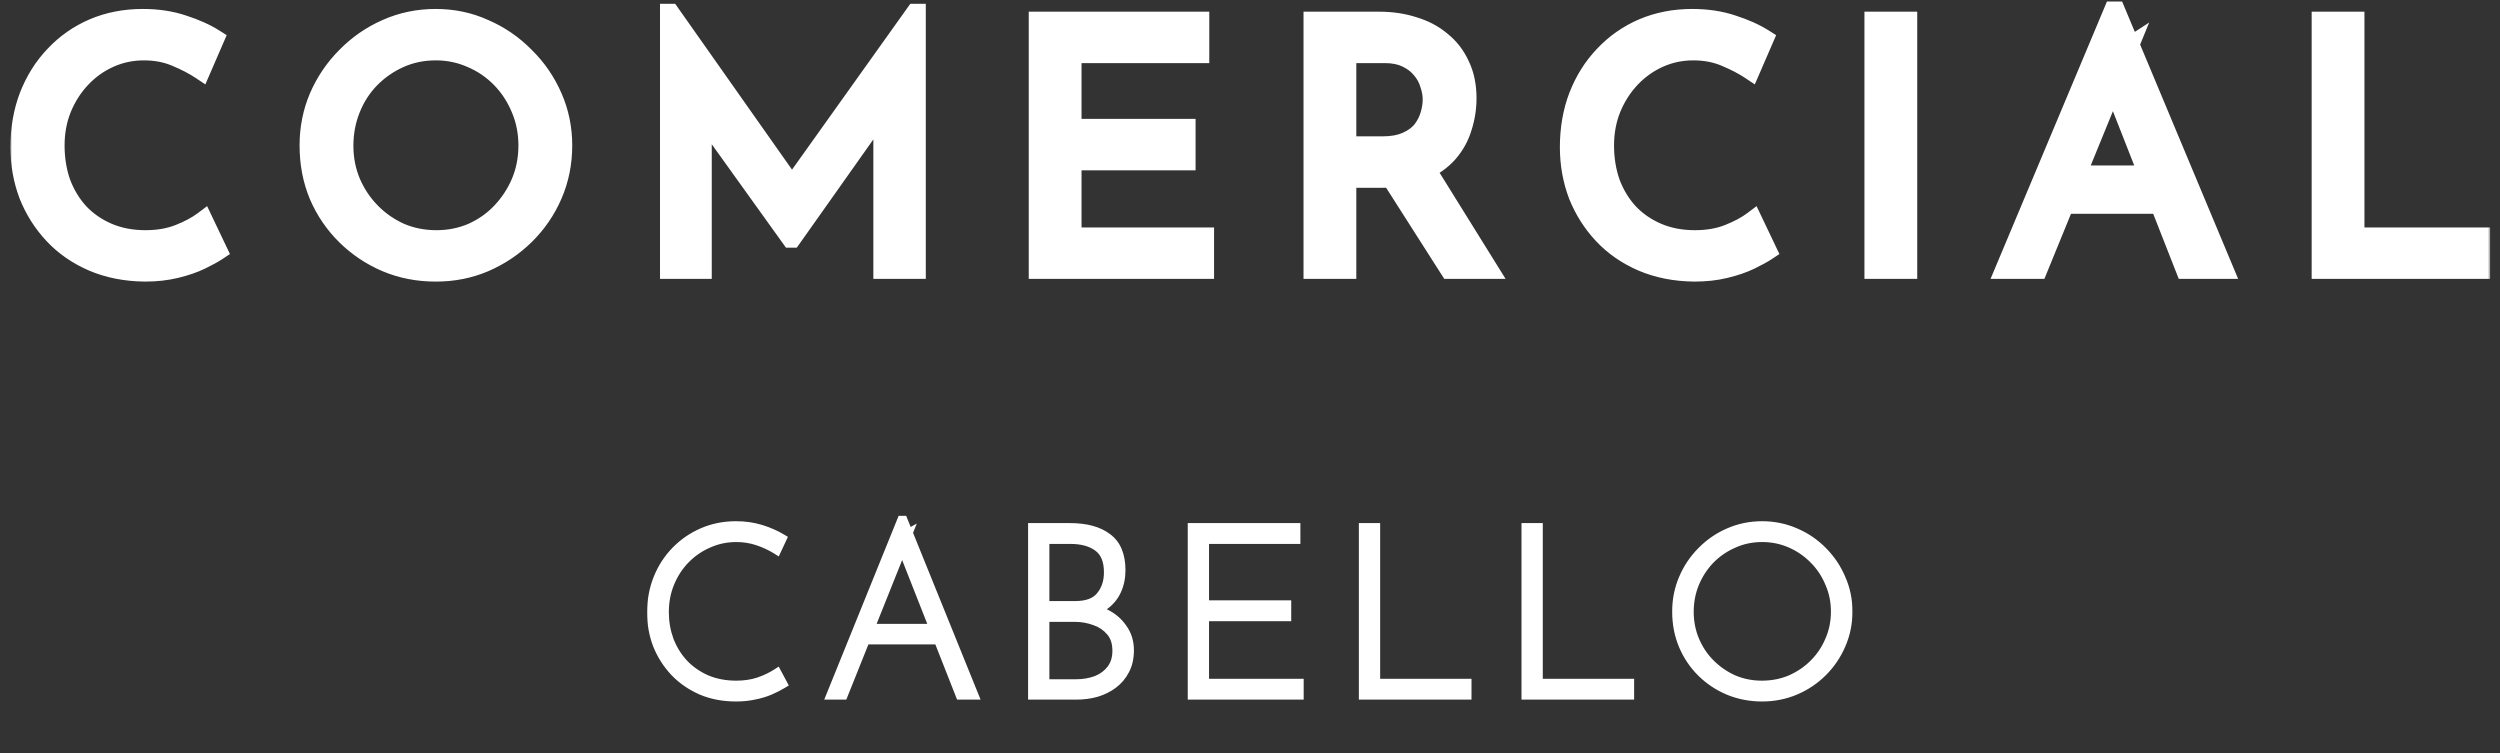 <svg width="511" height="154" viewBox="0 0 511 154" fill="none" xmlns="http://www.w3.org/2000/svg">
<rect x="0" y="0" width="511" height="154" fill="#333333" stroke="none"/>
<mask id="path-1-outside-1_383_235" maskUnits="userSpaceOnUse" x="132" y="105" width="247" height="39" fill="black">
<rect fill="white" x="132" y="105" width="247" height="39"/>
<path d="M159.904 139.744C159.168 140.192 158.32 140.624 157.36 141.04C156.4 141.456 155.344 141.776 154.192 142C153.04 142.256 151.792 142.384 150.448 142.384C147.856 142.384 145.504 141.936 143.392 141.04C141.28 140.112 139.472 138.864 137.968 137.296C136.464 135.696 135.296 133.872 134.464 131.824C133.664 129.744 133.264 127.536 133.264 125.2C133.264 122.704 133.696 120.384 134.56 118.24C135.424 116.096 136.64 114.224 138.208 112.624C139.776 111.024 141.6 109.776 143.68 108.88C145.76 107.984 148.016 107.536 150.448 107.536C152.24 107.536 153.92 107.776 155.488 108.256C157.056 108.736 158.48 109.36 159.76 110.128L158.752 112.288C157.632 111.584 156.368 110.992 154.96 110.512C153.552 110.032 152.064 109.792 150.496 109.792C148.48 109.792 146.576 110.192 144.784 110.992C142.992 111.76 141.408 112.848 140.032 114.256C138.688 115.632 137.632 117.248 136.864 119.104C136.096 120.96 135.712 122.96 135.712 125.104C135.712 127.152 136.048 129.088 136.72 130.912C137.424 132.736 138.416 134.336 139.696 135.712C141.008 137.088 142.576 138.176 144.4 138.976C146.224 139.744 148.256 140.128 150.496 140.128C152.16 140.128 153.68 139.904 155.056 139.456C156.464 138.976 157.712 138.384 158.8 137.68L159.904 139.744ZM169.955 142L184.356 106.432H184.548L198.948 142H196.308L183.78 110.176L185.412 109.264L172.307 142H169.955ZM176.916 128.512H192.036L192.708 130.72H176.34L176.916 128.512ZM218.678 107.92C221.974 107.92 224.518 108.608 226.31 109.984C228.134 111.328 229.046 113.52 229.046 116.56C229.046 118.064 228.758 119.44 228.182 120.688C227.606 121.936 226.742 122.96 225.59 123.76C224.47 124.56 223.062 125.072 221.366 125.296L221.126 124.144C222.886 124.272 224.486 124.72 225.926 125.488C227.398 126.224 228.566 127.232 229.43 128.512C230.326 129.76 230.774 131.232 230.774 132.928C230.774 134.464 230.47 135.808 229.862 136.96C229.286 138.08 228.486 139.024 227.462 139.792C226.47 140.528 225.334 141.088 224.054 141.472C222.774 141.824 221.43 142 220.022 142H211.142V107.92H218.678ZM219.782 123.856C222.214 123.856 223.958 123.2 225.014 121.888C226.102 120.576 226.646 118.944 226.646 116.992C226.646 114.56 225.926 112.816 224.486 111.76C223.078 110.704 221.174 110.176 218.774 110.176H213.494V123.856H219.782ZM219.926 139.84C221.462 139.84 222.87 139.6 224.15 139.12C225.43 138.608 226.454 137.84 227.222 136.816C227.99 135.792 228.374 134.528 228.374 133.024C228.374 131.36 227.942 130.032 227.078 129.04C226.214 128.016 225.126 127.28 223.814 126.832C222.502 126.352 221.158 126.112 219.782 126.112H213.494V139.84H219.926ZM243.775 107.92H264.799V110.176H246.127V123.712H262.927V125.968H246.127V139.744H265.471V142H243.775V107.92ZM278.751 107.92H281.103V139.744H299.775V142H278.751V107.92ZM311.993 107.92H314.345V139.744H333.017V142H311.993V107.92ZM342.793 125.008C342.793 122.608 343.241 120.368 344.137 118.288C345.033 116.176 346.281 114.32 347.881 112.72C349.481 111.088 351.321 109.824 353.401 108.928C355.513 108 357.769 107.536 360.169 107.536C362.569 107.536 364.825 108 366.937 108.928C369.049 109.824 370.905 111.088 372.505 112.72C374.105 114.32 375.353 116.176 376.249 118.288C377.177 120.368 377.641 122.608 377.641 125.008C377.641 127.408 377.177 129.664 376.249 131.776C375.353 133.856 374.105 135.696 372.505 137.296C370.905 138.896 369.049 140.144 366.937 141.04C364.825 141.936 362.569 142.384 360.169 142.384C357.769 142.384 355.513 141.952 353.401 141.088C351.321 140.224 349.481 139.008 347.881 137.44C346.281 135.872 345.033 134.032 344.137 131.92C343.241 129.808 342.793 127.504 342.793 125.008ZM345.193 125.056C345.193 127.136 345.577 129.088 346.345 130.912C347.113 132.736 348.185 134.336 349.561 135.712C350.937 137.088 352.521 138.176 354.313 138.976C356.137 139.744 358.073 140.128 360.121 140.128C362.233 140.128 364.201 139.744 366.025 138.976C367.849 138.176 369.449 137.088 370.825 135.712C372.201 134.336 373.273 132.736 374.041 130.912C374.841 129.088 375.241 127.12 375.241 125.008C375.241 122.928 374.841 120.976 374.041 119.152C373.273 117.296 372.201 115.68 370.825 114.304C369.449 112.896 367.849 111.792 366.025 110.992C364.201 110.192 362.249 109.792 360.169 109.792C358.057 109.792 356.089 110.208 354.265 111.04C352.441 111.84 350.841 112.944 349.465 114.352C348.121 115.76 347.065 117.392 346.297 119.248C345.561 121.072 345.193 123.008 345.193 125.056Z"/>
</mask>
<path d="M159.904 139.744C159.168 140.192 158.32 140.624 157.36 141.04C156.4 141.456 155.344 141.776 154.192 142C153.04 142.256 151.792 142.384 150.448 142.384C147.856 142.384 145.504 141.936 143.392 141.04C141.28 140.112 139.472 138.864 137.968 137.296C136.464 135.696 135.296 133.872 134.464 131.824C133.664 129.744 133.264 127.536 133.264 125.2C133.264 122.704 133.696 120.384 134.56 118.24C135.424 116.096 136.64 114.224 138.208 112.624C139.776 111.024 141.6 109.776 143.68 108.88C145.76 107.984 148.016 107.536 150.448 107.536C152.24 107.536 153.92 107.776 155.488 108.256C157.056 108.736 158.48 109.36 159.76 110.128L158.752 112.288C157.632 111.584 156.368 110.992 154.96 110.512C153.552 110.032 152.064 109.792 150.496 109.792C148.48 109.792 146.576 110.192 144.784 110.992C142.992 111.76 141.408 112.848 140.032 114.256C138.688 115.632 137.632 117.248 136.864 119.104C136.096 120.96 135.712 122.96 135.712 125.104C135.712 127.152 136.048 129.088 136.72 130.912C137.424 132.736 138.416 134.336 139.696 135.712C141.008 137.088 142.576 138.176 144.4 138.976C146.224 139.744 148.256 140.128 150.496 140.128C152.16 140.128 153.68 139.904 155.056 139.456C156.464 138.976 157.712 138.384 158.8 137.68L159.904 139.744ZM169.955 142L184.356 106.432H184.548L198.948 142H196.308L183.78 110.176L185.412 109.264L172.307 142H169.955ZM176.916 128.512H192.036L192.708 130.72H176.34L176.916 128.512ZM218.678 107.92C221.974 107.92 224.518 108.608 226.31 109.984C228.134 111.328 229.046 113.52 229.046 116.56C229.046 118.064 228.758 119.44 228.182 120.688C227.606 121.936 226.742 122.96 225.59 123.76C224.47 124.56 223.062 125.072 221.366 125.296L221.126 124.144C222.886 124.272 224.486 124.72 225.926 125.488C227.398 126.224 228.566 127.232 229.43 128.512C230.326 129.76 230.774 131.232 230.774 132.928C230.774 134.464 230.47 135.808 229.862 136.96C229.286 138.08 228.486 139.024 227.462 139.792C226.47 140.528 225.334 141.088 224.054 141.472C222.774 141.824 221.43 142 220.022 142H211.142V107.92H218.678ZM219.782 123.856C222.214 123.856 223.958 123.2 225.014 121.888C226.102 120.576 226.646 118.944 226.646 116.992C226.646 114.56 225.926 112.816 224.486 111.76C223.078 110.704 221.174 110.176 218.774 110.176H213.494V123.856H219.782ZM219.926 139.84C221.462 139.84 222.87 139.6 224.15 139.12C225.43 138.608 226.454 137.84 227.222 136.816C227.99 135.792 228.374 134.528 228.374 133.024C228.374 131.36 227.942 130.032 227.078 129.04C226.214 128.016 225.126 127.28 223.814 126.832C222.502 126.352 221.158 126.112 219.782 126.112H213.494V139.84H219.926ZM243.775 107.92H264.799V110.176H246.127V123.712H262.927V125.968H246.127V139.744H265.471V142H243.775V107.92ZM278.751 107.92H281.103V139.744H299.775V142H278.751V107.92ZM311.993 107.92H314.345V139.744H333.017V142H311.993V107.92ZM342.793 125.008C342.793 122.608 343.241 120.368 344.137 118.288C345.033 116.176 346.281 114.32 347.881 112.72C349.481 111.088 351.321 109.824 353.401 108.928C355.513 108 357.769 107.536 360.169 107.536C362.569 107.536 364.825 108 366.937 108.928C369.049 109.824 370.905 111.088 372.505 112.72C374.105 114.32 375.353 116.176 376.249 118.288C377.177 120.368 377.641 122.608 377.641 125.008C377.641 127.408 377.177 129.664 376.249 131.776C375.353 133.856 374.105 135.696 372.505 137.296C370.905 138.896 369.049 140.144 366.937 141.04C364.825 141.936 362.569 142.384 360.169 142.384C357.769 142.384 355.513 141.952 353.401 141.088C351.321 140.224 349.481 139.008 347.881 137.44C346.281 135.872 345.033 134.032 344.137 131.92C343.241 129.808 342.793 127.504 342.793 125.008ZM345.193 125.056C345.193 127.136 345.577 129.088 346.345 130.912C347.113 132.736 348.185 134.336 349.561 135.712C350.937 137.088 352.521 138.176 354.313 138.976C356.137 139.744 358.073 140.128 360.121 140.128C362.233 140.128 364.201 139.744 366.025 138.976C367.849 138.176 369.449 137.088 370.825 135.712C372.201 134.336 373.273 132.736 374.041 130.912C374.841 129.088 375.241 127.12 375.241 125.008C375.241 122.928 374.841 120.976 374.041 119.152C373.273 117.296 372.201 115.68 370.825 114.304C369.449 112.896 367.849 111.792 366.025 110.992C364.201 110.192 362.249 109.792 360.169 109.792C358.057 109.792 356.089 110.208 354.265 111.04C352.441 111.84 350.841 112.944 349.465 114.352C348.121 115.76 347.065 117.392 346.297 119.248C345.561 121.072 345.193 123.008 345.193 125.056Z" fill="white"/>
<path d="M159.904 139.744L160.424 140.598L161.232 140.106L160.786 139.272L159.904 139.744ZM157.36 141.04L157.758 141.958L157.36 141.04ZM154.192 142L154.001 141.018L153.988 141.021L153.975 141.024L154.192 142ZM143.392 141.04L142.99 141.956L143.001 141.961L143.392 141.04ZM137.968 137.296L137.239 137.981L137.246 137.988L137.968 137.296ZM134.464 131.824L133.531 132.183L133.534 132.192L133.538 132.2L134.464 131.824ZM138.208 112.624L137.494 111.924V111.924L138.208 112.624ZM143.68 108.88L144.076 109.798L143.68 108.88ZM155.488 108.256L155.195 109.212L155.195 109.212L155.488 108.256ZM159.76 110.128L160.666 110.551L161.047 109.734L160.274 109.271L159.76 110.128ZM158.752 112.288L158.22 113.135L159.179 113.738L159.658 112.711L158.752 112.288ZM154.96 110.512L155.283 109.565H155.283L154.96 110.512ZM144.784 110.992L145.178 111.911L145.185 111.908L145.192 111.905L144.784 110.992ZM140.032 114.256L139.317 113.557L139.317 113.557L140.032 114.256ZM136.72 130.912L135.782 131.258L135.784 131.265L135.787 131.272L136.72 130.912ZM139.696 135.712L138.964 136.393L138.972 136.402L139.696 135.712ZM144.4 138.976L143.998 139.892L144.005 139.895L144.012 139.898L144.4 138.976ZM155.056 139.456L155.366 140.407L155.379 140.403L155.056 139.456ZM158.8 137.68L159.682 137.208L159.169 136.25L158.257 136.84L158.8 137.68ZM159.384 138.89C158.695 139.309 157.889 139.721 156.962 140.122L157.758 141.958C158.751 141.527 159.641 141.075 160.424 140.598L159.384 138.89ZM156.962 140.122C156.076 140.506 155.091 140.807 154.001 141.018L154.383 142.982C155.597 142.745 156.724 142.406 157.758 141.958L156.962 140.122ZM153.975 141.024C152.903 141.262 151.729 141.384 150.448 141.384V143.384C151.855 143.384 153.177 143.25 154.409 142.976L153.975 141.024ZM150.448 141.384C147.973 141.384 145.756 140.957 143.783 140.119L143.001 141.961C145.252 142.915 147.739 143.384 150.448 143.384V141.384ZM143.794 140.124C141.795 139.246 140.097 138.071 138.69 136.604L137.246 137.988C138.847 139.657 140.765 140.978 142.99 141.956L143.794 140.124ZM138.697 136.611C137.278 135.101 136.176 133.382 135.39 131.448L133.538 132.2C134.416 134.362 135.65 136.291 137.239 137.981L138.697 136.611ZM135.397 131.465C134.644 129.505 134.264 127.419 134.264 125.2H132.264C132.264 127.653 132.684 129.983 133.531 132.183L135.397 131.465ZM134.264 125.2C134.264 122.822 134.675 120.63 135.488 118.614L133.632 117.866C132.717 120.138 132.264 122.586 132.264 125.2H134.264ZM135.488 118.614C136.304 116.587 137.449 114.827 138.922 113.324L137.494 111.924C135.831 113.621 134.544 115.605 133.632 117.866L135.488 118.614ZM138.922 113.324C140.398 111.818 142.114 110.644 144.076 109.798L143.284 107.962C141.086 108.908 139.154 110.23 137.494 111.924L138.922 113.324ZM144.076 109.798C146.022 108.96 148.142 108.536 150.448 108.536V106.536C147.89 106.536 145.498 107.008 143.284 107.962L144.076 109.798ZM150.448 108.536C152.15 108.536 153.731 108.764 155.195 109.212L155.781 107.3C154.109 106.788 152.33 106.536 150.448 106.536V108.536ZM155.195 109.212C156.693 109.671 158.042 110.263 159.246 110.985L160.274 109.271C158.918 108.457 157.419 107.801 155.781 107.3L155.195 109.212ZM158.854 109.705L157.846 111.865L159.658 112.711L160.666 110.551L158.854 109.705ZM159.284 111.441C158.091 110.691 156.755 110.067 155.283 109.565L154.637 111.459C155.981 111.917 157.173 112.477 158.22 113.135L159.284 111.441ZM155.283 109.565C153.765 109.048 152.168 108.792 150.496 108.792V110.792C151.96 110.792 153.339 111.016 154.637 111.459L155.283 109.565ZM150.496 108.792C148.343 108.792 146.3 109.22 144.376 110.079L145.192 111.905C146.852 111.164 148.617 110.792 150.496 110.792V108.792ZM144.39 110.073C142.476 110.893 140.784 112.056 139.317 113.557L140.747 114.955C142.032 113.64 143.508 112.627 145.178 111.911L144.39 110.073ZM139.317 113.557C137.88 115.028 136.755 116.753 135.94 118.722L137.788 119.486C138.509 117.743 139.496 116.236 140.747 114.955L139.317 113.557ZM135.94 118.722C135.119 120.707 134.712 122.838 134.712 125.104H136.712C136.712 123.082 137.073 121.213 137.788 119.486L135.94 118.722ZM134.712 125.104C134.712 127.264 135.067 129.317 135.782 131.258L137.658 130.566C137.029 128.859 136.712 127.04 136.712 125.104H134.712ZM135.787 131.272C136.535 133.21 137.594 134.92 138.964 136.393L140.428 135.031C139.238 133.752 138.313 132.262 137.653 130.552L135.787 131.272ZM138.972 136.402C140.38 137.878 142.059 139.041 143.998 139.892L144.802 138.06C143.093 137.311 141.636 136.298 140.42 135.022L138.972 136.402ZM144.012 139.898C145.974 140.724 148.14 141.128 150.496 141.128V139.128C148.372 139.128 146.474 138.764 144.788 138.054L144.012 139.898ZM150.496 141.128C152.25 141.128 153.876 140.892 155.366 140.407L154.746 138.505C153.484 138.916 152.07 139.128 150.496 139.128V141.128ZM155.379 140.403C156.853 139.9 158.177 139.274 159.343 138.52L158.257 136.84C157.247 137.494 156.075 138.052 154.733 138.509L155.379 140.403ZM157.918 138.152L159.022 140.216L160.786 139.272L159.682 137.208L157.918 138.152ZM169.956 142L169.029 141.625L168.472 143H169.956V142ZM184.355 106.432V105.432H183.682L183.429 106.057L184.355 106.432ZM184.548 106.432L185.474 106.057L185.221 105.432H184.548V106.432ZM198.948 142V143H200.431L199.874 141.625L198.948 142ZM196.308 142L195.377 142.366L195.626 143H196.308V142ZM183.779 110.176L183.292 109.303L182.529 109.729L182.849 110.542L183.779 110.176ZM185.411 109.264L186.34 109.636L187.39 107.013L184.924 108.391L185.411 109.264ZM172.307 142V143H172.984L173.236 142.372L172.307 142ZM176.916 128.512V127.512H176.143L175.948 128.26L176.916 128.512ZM192.035 128.512L192.992 128.221L192.776 127.512H192.035V128.512ZM192.708 130.72V131.72H194.057L193.664 130.429L192.708 130.72ZM176.34 130.72L175.372 130.468L175.045 131.72H176.34V130.72ZM170.882 142.375L185.282 106.807L183.429 106.057L169.029 141.625L170.882 142.375ZM184.355 107.432H184.548V105.432H184.355V107.432ZM183.621 106.807L198.021 142.375L199.874 141.625L185.474 106.057L183.621 106.807ZM198.948 141H196.308V143H198.948V141ZM197.238 141.634L184.71 109.81L182.849 110.542L195.377 142.366L197.238 141.634ZM184.267 111.049L185.899 110.137L184.924 108.391L183.292 109.303L184.267 111.049ZM184.483 108.892L171.379 141.628L173.236 142.372L186.34 109.636L184.483 108.892ZM172.307 141H169.956V143H172.307V141ZM176.916 129.512H192.035V127.512H176.916V129.512ZM191.079 128.803L191.751 131.011L193.664 130.429L192.992 128.221L191.079 128.803ZM192.708 129.72H176.34V131.72H192.708V129.72ZM177.307 130.972L177.883 128.764L175.948 128.26L175.372 130.468L177.307 130.972ZM226.31 109.984L225.701 110.777L225.709 110.783L225.717 110.789L226.31 109.984ZM228.182 120.688L227.274 120.269L228.182 120.688ZM225.59 123.76L225.02 122.939L225.009 122.946L225.59 123.76ZM221.366 125.296L220.387 125.5L220.577 126.409L221.497 126.287L221.366 125.296ZM221.126 124.144L221.199 123.147L219.877 123.051L220.147 124.348L221.126 124.144ZM225.926 125.488L225.456 126.37L225.467 126.377L225.479 126.382L225.926 125.488ZM229.43 128.512L228.601 129.071L228.609 129.083L228.618 129.095L229.43 128.512ZM229.862 136.96L228.978 136.493L228.973 136.503L229.862 136.96ZM227.462 139.792L228.058 140.595L228.062 140.592L227.462 139.792ZM224.054 141.472L224.319 142.436L224.33 142.433L224.341 142.43L224.054 141.472ZM211.142 142H210.142V143H211.142V142ZM211.142 107.92V106.92H210.142V107.92H211.142ZM225.014 121.888L224.244 121.25L224.24 121.255L224.235 121.261L225.014 121.888ZM224.486 111.76L223.886 112.56L223.895 112.566L224.486 111.76ZM213.494 110.176V109.176H212.494V110.176H213.494ZM213.494 123.856H212.494V124.856H213.494V123.856ZM224.15 139.12L224.501 140.056L224.511 140.053L224.522 140.048L224.15 139.12ZM227.222 136.816L226.422 136.216L227.222 136.816ZM227.078 129.04L226.314 129.685L226.319 129.691L226.324 129.697L227.078 129.04ZM223.814 126.832L223.471 127.771L223.481 127.775L223.491 127.778L223.814 126.832ZM213.494 126.112V125.112H212.494V126.112H213.494ZM213.494 139.84H212.494V140.84H213.494V139.84ZM218.678 108.92C221.851 108.92 224.148 109.584 225.701 110.777L226.919 109.191C224.888 107.632 222.097 106.92 218.678 106.92V108.92ZM225.717 110.789C227.203 111.884 228.046 113.72 228.046 116.56H230.046C230.046 113.32 229.065 110.772 226.903 109.179L225.717 110.789ZM228.046 116.56C228.046 117.933 227.784 119.164 227.274 120.269L229.09 121.107C229.732 119.716 230.046 118.195 230.046 116.56H228.046ZM227.274 120.269C226.774 121.352 226.029 122.238 225.02 122.939L226.161 124.581C227.456 123.682 228.438 122.52 229.09 121.107L227.274 120.269ZM225.009 122.946C224.051 123.631 222.808 124.097 221.235 124.305L221.497 126.287C223.317 126.047 224.89 125.489 226.171 124.574L225.009 122.946ZM222.345 125.092L222.105 123.94L220.147 124.348L220.387 125.5L222.345 125.092ZM221.054 125.141C222.686 125.26 224.148 125.673 225.456 126.37L226.397 124.606C224.824 123.767 223.086 123.284 221.199 123.147L221.054 125.141ZM225.479 126.382C226.807 127.047 227.84 127.943 228.601 129.071L230.259 127.953C229.292 126.521 227.989 125.401 226.373 124.594L225.479 126.382ZM228.618 129.095C229.379 130.156 229.774 131.418 229.774 132.928H231.774C231.774 131.046 231.273 129.364 230.242 127.929L228.618 129.095ZM229.774 132.928C229.774 134.33 229.497 135.509 228.978 136.493L230.747 137.427C231.443 136.107 231.774 134.598 231.774 132.928H229.774ZM228.973 136.503C228.467 137.486 227.767 138.313 226.862 138.992L228.062 140.592C229.205 139.735 230.105 138.674 230.751 137.417L228.973 136.503ZM226.866 138.989C225.975 139.65 224.945 140.161 223.767 140.514L224.341 142.43C225.723 142.015 226.966 141.406 228.058 140.595L226.866 138.989ZM223.789 140.508C222.6 140.835 221.346 141 220.022 141V143C221.514 143 222.948 142.813 224.319 142.436L223.789 140.508ZM220.022 141H211.142V143H220.022V141ZM212.142 142V107.92H210.142V142H212.142ZM211.142 108.92H218.678V106.92H211.142V108.92ZM219.782 124.856C222.377 124.856 224.474 124.154 225.793 122.515L224.235 121.261C223.442 122.246 222.051 122.856 219.782 122.856V124.856ZM225.784 122.526C227.042 121.009 227.646 119.141 227.646 116.992H225.646C225.646 118.747 225.162 120.143 224.244 121.25L225.784 122.526ZM227.646 116.992C227.646 114.366 226.861 112.261 225.077 110.954L223.895 112.566C224.992 113.371 225.646 114.754 225.646 116.992H227.646ZM225.086 110.96C223.452 109.734 221.313 109.176 218.774 109.176V111.176C221.035 111.176 222.704 111.674 223.886 112.56L225.086 110.96ZM218.774 109.176H213.494V111.176H218.774V109.176ZM212.494 110.176V123.856H214.494V110.176H212.494ZM213.494 124.856H219.782V122.856H213.494V124.856ZM219.926 140.84C221.567 140.84 223.096 140.583 224.501 140.056L223.799 138.184C222.644 138.617 221.357 138.84 219.926 138.84V140.84ZM224.522 140.048C225.958 139.474 227.136 138.598 228.022 137.416L226.422 136.216C225.773 137.082 224.902 137.742 223.779 138.192L224.522 140.048ZM228.022 137.416C228.942 136.19 229.374 134.705 229.374 133.024H227.374C227.374 134.351 227.039 135.394 226.422 136.216L228.022 137.416ZM229.374 133.024C229.374 131.184 228.893 129.602 227.832 128.383L226.324 129.697C226.991 130.462 227.374 131.536 227.374 133.024H229.374ZM227.842 128.395C226.857 127.228 225.615 126.39 224.137 125.886L223.491 127.778C224.638 128.17 225.571 128.804 226.314 129.685L227.842 128.395ZM224.158 125.893C222.737 125.373 221.277 125.112 219.782 125.112V127.112C221.039 127.112 222.267 127.331 223.471 127.771L224.158 125.893ZM219.782 125.112H213.494V127.112H219.782V125.112ZM212.494 126.112V139.84H214.494V126.112H212.494ZM213.494 140.84H219.926V138.84H213.494V140.84ZM243.775 107.92V106.92H242.775V107.92H243.775ZM264.799 107.92H265.799V106.92H264.799V107.92ZM264.799 110.176V111.176H265.799V110.176H264.799ZM246.127 110.176V109.176H245.127V110.176H246.127ZM246.127 123.712H245.127V124.712H246.127V123.712ZM262.927 123.712H263.927V122.712H262.927V123.712ZM262.927 125.968V126.968H263.927V125.968H262.927ZM246.127 125.968V124.968H245.127V125.968H246.127ZM246.127 139.744H245.127V140.744H246.127V139.744ZM265.471 139.744H266.471V138.744H265.471V139.744ZM265.471 142V143H266.471V142H265.471ZM243.775 142H242.775V143H243.775V142ZM243.775 108.92H264.799V106.92H243.775V108.92ZM263.799 107.92V110.176H265.799V107.92H263.799ZM264.799 109.176H246.127V111.176H264.799V109.176ZM245.127 110.176V123.712H247.127V110.176H245.127ZM246.127 124.712H262.927V122.712H246.127V124.712ZM261.927 123.712V125.968H263.927V123.712H261.927ZM262.927 124.968H246.127V126.968H262.927V124.968ZM245.127 125.968V139.744H247.127V125.968H245.127ZM246.127 140.744H265.471V138.744H246.127V140.744ZM264.471 139.744V142H266.471V139.744H264.471ZM265.471 141H243.775V143H265.471V141ZM244.775 142V107.92H242.775V142H244.775ZM278.751 107.92V106.92H277.751V107.92H278.751ZM281.103 107.92H282.103V106.92H281.103V107.92ZM281.103 139.744H280.103V140.744H281.103V139.744ZM299.775 139.744H300.775V138.744H299.775V139.744ZM299.775 142V143H300.775V142H299.775ZM278.751 142H277.751V143H278.751V142ZM278.751 108.92H281.103V106.92H278.751V108.92ZM280.103 107.92V139.744H282.103V107.92H280.103ZM281.103 140.744H299.775V138.744H281.103V140.744ZM298.775 139.744V142H300.775V139.744H298.775ZM299.775 141H278.751V143H299.775V141ZM279.751 142V107.92H277.751V142H279.751ZM311.993 107.92V106.92H310.993V107.92H311.993ZM314.345 107.92H315.345V106.92H314.345V107.92ZM314.345 139.744H313.345V140.744H314.345V139.744ZM333.017 139.744H334.017V138.744H333.017V139.744ZM333.017 142V143H334.017V142H333.017ZM311.993 142H310.993V143H311.993V142ZM311.993 108.92H314.345V106.92H311.993V108.92ZM313.345 107.92V139.744H315.345V107.92H313.345ZM314.345 140.744H333.017V138.744H314.345V140.744ZM332.017 139.744V142H334.017V139.744H332.017ZM333.017 141H311.993V143H333.017V141ZM312.993 142V107.92H310.993V142H312.993ZM344.137 118.288L345.056 118.684L345.058 118.679L344.137 118.288ZM347.881 112.72L348.589 113.427L348.595 113.42L347.881 112.72ZM353.401 108.928L353.797 109.846L353.804 109.844L353.401 108.928ZM366.937 108.928L366.535 109.844L366.547 109.849L366.937 108.928ZM372.505 112.72L371.791 113.42L371.798 113.427L372.505 112.72ZM376.249 118.288L375.329 118.679L375.332 118.687L375.336 118.695L376.249 118.288ZM376.249 131.776L375.334 131.374L375.331 131.38L376.249 131.776ZM372.505 137.296L371.798 136.589L372.505 137.296ZM366.937 141.04L367.328 141.961L366.937 141.04ZM353.401 141.088L353.018 142.012L353.023 142.014L353.401 141.088ZM347.881 137.44L348.581 136.726L347.881 137.44ZM344.137 131.92L343.217 132.311L344.137 131.92ZM346.345 130.912L345.424 131.3L346.345 130.912ZM349.561 135.712L350.268 135.005L349.561 135.712ZM354.313 138.976L353.906 139.889L353.915 139.893L353.925 139.898L354.313 138.976ZM366.025 138.976L366.413 139.898L366.42 139.895L366.427 139.892L366.025 138.976ZM370.825 135.712L370.118 135.005L370.825 135.712ZM374.041 130.912L373.126 130.51L373.123 130.517L373.12 130.524L374.041 130.912ZM374.041 119.152L373.117 119.534L373.121 119.544L373.126 119.554L374.041 119.152ZM370.825 114.304L370.11 115.003L370.118 115.011L370.825 114.304ZM366.025 110.992L366.427 110.076L366.025 110.992ZM354.265 111.04L354.667 111.956L354.674 111.953L354.68 111.95L354.265 111.04ZM349.465 114.352L348.75 113.653L348.742 113.662L349.465 114.352ZM346.297 119.248L345.373 118.866L345.37 118.874L346.297 119.248ZM343.793 125.008C343.793 122.736 344.217 120.631 345.056 118.684L343.219 117.892C342.266 120.105 341.793 122.48 341.793 125.008H343.793ZM345.058 118.679C345.905 116.683 347.081 114.935 348.588 113.427L347.174 112.013C345.482 113.705 344.162 115.669 343.217 117.897L345.058 118.679ZM348.595 113.42C350.105 111.88 351.837 110.691 353.797 109.846L353.006 108.01C350.805 108.957 348.857 110.296 347.167 112.02L348.595 113.42ZM353.804 109.844C355.784 108.973 357.902 108.536 360.169 108.536V106.536C357.637 106.536 355.243 107.027 352.999 108.012L353.804 109.844ZM360.169 108.536C362.437 108.536 364.555 108.973 366.535 109.844L367.34 108.012C365.096 107.027 362.702 106.536 360.169 106.536V108.536ZM366.547 109.849C368.538 110.693 370.284 111.883 371.791 113.42L373.219 112.02C371.527 110.293 369.561 108.955 367.328 108.007L366.547 109.849ZM371.798 113.427C373.306 114.935 374.482 116.683 375.329 118.679L377.17 117.897C376.225 115.669 374.905 113.705 373.212 112.013L371.798 113.427ZM375.336 118.695C376.204 120.64 376.641 122.741 376.641 125.008H378.641C378.641 122.475 378.151 120.096 377.163 117.881L375.336 118.695ZM376.641 125.008C376.641 127.275 376.204 129.394 375.334 131.374L377.165 132.178C378.151 129.934 378.641 127.541 378.641 125.008H376.641ZM375.331 131.38C374.485 133.344 373.309 135.078 371.798 136.589L373.212 138.003C374.902 136.314 376.222 134.368 377.168 132.172L375.331 131.38ZM371.798 136.589C370.29 138.097 368.542 139.273 366.547 140.119L367.328 141.961C369.556 141.015 371.52 139.695 373.212 138.003L371.798 136.589ZM366.547 140.119C364.564 140.961 362.441 141.384 360.169 141.384V143.384C362.697 143.384 365.087 142.911 367.328 141.961L366.547 140.119ZM360.169 141.384C357.892 141.384 355.766 140.975 353.78 140.162L353.023 142.014C355.261 142.929 357.646 143.384 360.169 143.384V141.384ZM353.785 140.165C351.822 139.349 350.09 138.204 348.581 136.726L347.181 138.154C348.873 139.812 350.821 141.099 353.018 142.011L353.785 140.165ZM348.581 136.726C347.078 135.252 345.904 133.523 345.058 131.529L343.217 132.311C344.163 134.541 345.485 136.492 347.181 138.154L348.581 136.726ZM345.058 131.529C344.219 129.551 343.793 127.382 343.793 125.008H341.793C341.793 127.626 342.264 130.065 343.217 132.311L345.058 131.529ZM344.193 125.056C344.193 127.262 344.601 129.347 345.424 131.3L347.267 130.524C346.553 128.829 346.193 127.01 346.193 125.056H344.193ZM345.424 131.3C346.241 133.241 347.385 134.95 348.854 136.419L350.268 135.005C348.986 133.722 347.986 132.231 347.267 130.524L345.424 131.3ZM348.854 136.419C350.317 137.882 352.003 139.04 353.906 139.889L354.721 138.063C353.04 137.312 351.557 136.294 350.268 135.005L348.854 136.419ZM353.925 139.898C355.876 140.719 357.945 141.128 360.121 141.128V139.128C358.202 139.128 356.398 138.769 354.701 138.054L353.925 139.898ZM360.121 141.128C362.358 141.128 364.458 140.721 366.413 139.898L365.637 138.054C363.944 138.767 362.109 139.128 360.121 139.128V141.128ZM366.427 139.892C368.362 139.043 370.066 137.885 371.532 136.419L370.118 135.005C368.832 136.291 367.337 137.309 365.624 138.06L366.427 139.892ZM371.532 136.419C373.002 134.95 374.146 133.241 374.963 131.3L373.12 130.524C372.401 132.231 371.401 133.722 370.118 135.005L371.532 136.419ZM374.957 131.314C375.816 129.355 376.241 127.25 376.241 125.008H374.241C374.241 126.99 373.867 128.821 373.126 130.51L374.957 131.314ZM376.241 125.008C376.241 122.796 375.815 120.707 374.957 118.75L373.126 119.554C373.868 121.245 374.241 123.06 374.241 125.008H376.241ZM374.965 118.77C374.149 116.796 373.004 115.069 371.532 113.597L370.118 115.011C371.398 116.291 372.398 117.796 373.117 119.534L374.965 118.77ZM371.541 113.605C370.074 112.104 368.367 110.927 366.427 110.076L365.624 111.908C367.332 112.657 368.825 113.688 370.11 115.003L371.541 113.605ZM366.427 110.076C364.471 109.218 362.381 108.792 360.169 108.792V110.792C362.117 110.792 363.932 111.166 365.624 111.908L366.427 110.076ZM360.169 108.792C357.922 108.792 355.812 109.236 353.85 110.13L354.68 111.95C356.367 111.18 358.193 110.792 360.169 110.792V108.792ZM353.864 110.124C351.924 110.975 350.217 112.152 348.75 113.653L350.181 115.051C351.466 113.736 352.959 112.705 354.667 111.956L353.864 110.124ZM348.742 113.662C347.31 115.162 346.187 116.899 345.373 118.866L347.221 119.63C347.944 117.885 348.933 116.358 350.189 115.042L348.742 113.662ZM345.37 118.874C344.584 120.822 344.193 122.885 344.193 125.056H346.193C346.193 123.131 346.539 121.322 347.225 119.622L345.37 118.874Z" fill="white" mask="url(#path-1-outside-1_383_235)"/>
<mask id="path-3-outside-2_383_235" maskUnits="userSpaceOnUse" x="2" y="0" width="507" height="58" fill="black">
<rect fill="white" x="2" width="507" height="58"/>
<path d="M44.45 51.22C43.61 51.78 42.467 52.41 41.02 53.11C39.573 53.81 37.87 54.393 35.91 54.86C33.997 55.327 31.897 55.56 29.61 55.56C25.69 55.513 22.143 54.813 18.97 53.46C15.843 52.107 13.183 50.263 10.99 47.93C8.797 45.597 7.093 42.913 5.88 39.88C4.713 36.8 4.13 33.533 4.13 30.08C4.13 26.3 4.737 22.823 5.95 19.65C7.21 16.43 8.96 13.653 11.2 11.32C13.44 8.94 16.077 7.097 19.11 5.79C22.19 4.483 25.55 3.83 29.19 3.83C32.223 3.83 34.977 4.25 37.45 5.09C39.923 5.883 42.047 6.84 43.82 7.96L41.09 14.26C39.69 13.327 37.987 12.44 35.98 11.6C34.02 10.76 31.827 10.34 29.4 10.34C26.927 10.34 24.593 10.83 22.4 11.81C20.207 12.79 18.27 14.167 16.59 15.94C14.91 17.713 13.58 19.79 12.6 22.17C11.667 24.503 11.2 27.023 11.2 29.73C11.2 32.483 11.62 35.05 12.46 37.43C13.347 39.763 14.583 41.793 16.17 43.52C17.803 45.247 19.763 46.6 22.05 47.58C24.337 48.56 26.903 49.05 29.75 49.05C32.317 49.05 34.603 48.653 36.61 47.86C38.617 47.067 40.273 46.18 41.58 45.2L44.45 51.22ZM63.233 29.73C63.233 26.23 63.887 22.94 65.194 19.86C66.547 16.733 68.413 13.98 70.793 11.6C73.174 9.173 75.903 7.283 78.984 5.93C82.11 4.53 85.47 3.83 89.064 3.83C92.61 3.83 95.924 4.53 99.004 5.93C102.13 7.283 104.884 9.173 107.264 11.6C109.69 13.98 111.58 16.733 112.934 19.86C114.287 22.94 114.964 26.23 114.964 29.73C114.964 33.323 114.287 36.683 112.934 39.81C111.58 42.937 109.69 45.69 107.264 48.07C104.884 50.403 102.13 52.247 99.004 53.6C95.924 54.907 92.61 55.56 89.064 55.56C85.47 55.56 82.11 54.907 78.984 53.6C75.903 52.293 73.174 50.473 70.793 48.14C68.413 45.807 66.547 43.077 65.194 39.95C63.887 36.823 63.233 33.417 63.233 29.73ZM70.234 29.8C70.234 32.46 70.724 34.957 71.704 37.29C72.683 39.577 74.037 41.607 75.763 43.38C77.49 45.153 79.497 46.553 81.784 47.58C84.07 48.56 86.543 49.05 89.204 49.05C91.817 49.05 94.267 48.56 96.553 47.58C98.84 46.553 100.824 45.153 102.504 43.38C104.184 41.607 105.514 39.577 106.494 37.29C107.474 34.957 107.964 32.437 107.964 29.73C107.964 27.07 107.474 24.573 106.494 22.24C105.514 19.86 104.16 17.783 102.434 16.01C100.707 14.237 98.7 12.86 96.413 11.88C94.127 10.853 91.677 10.34 89.064 10.34C86.403 10.34 83.93 10.853 81.644 11.88C79.357 12.907 77.35 14.307 75.624 16.08C73.897 17.853 72.567 19.93 71.633 22.31C70.7 24.643 70.234 27.14 70.234 29.8ZM136.903 55V2.78H136.973L163.503 40.44L160.633 39.88L187.093 2.78H187.233V55H180.513V18.18L180.933 21.61L161.823 48.63H161.683L142.293 21.61L143.483 18.46V55H136.903ZM212.276 4.39H245.176V10.9H219.066V26.3H242.376V32.81H219.066V48.49H246.156V55H212.276V4.39ZM281.88 4.39C284.447 4.39 286.803 4.74 288.95 5.44C291.143 6.093 293.033 7.097 294.62 8.45C296.253 9.757 297.513 11.39 298.4 13.35C299.333 15.263 299.8 17.503 299.8 20.07C299.8 22.077 299.497 24.037 298.89 25.95C298.33 27.863 297.373 29.613 296.02 31.2C294.667 32.74 292.893 34 290.7 34.98C288.553 35.913 285.893 36.38 282.72 36.38H275.23V55H268.44V4.39H281.88ZM282.58 29.87C284.587 29.87 286.243 29.567 287.55 28.96C288.903 28.353 289.953 27.583 290.7 26.65C291.447 25.67 291.983 24.62 292.31 23.5C292.637 22.38 292.8 21.33 292.8 20.35C292.8 19.323 292.613 18.273 292.24 17.2C291.913 16.08 291.353 15.053 290.56 14.12C289.813 13.187 288.81 12.417 287.55 11.81C286.337 11.203 284.843 10.9 283.07 10.9H275.23V29.87H282.58ZM290.91 33.72L304.14 55H296.3L282.86 33.93L290.91 33.72ZM361.159 51.22C360.319 51.78 359.176 52.41 357.729 53.11C356.282 53.81 354.579 54.393 352.619 54.86C350.706 55.327 348.606 55.56 346.319 55.56C342.399 55.513 338.852 54.813 335.679 53.46C332.552 52.107 329.892 50.263 327.699 47.93C325.506 45.597 323.802 42.913 322.589 39.88C321.422 36.8 320.839 33.533 320.839 30.08C320.839 26.3 321.446 22.823 322.659 19.65C323.919 16.43 325.669 13.653 327.909 11.32C330.149 8.94 332.786 7.097 335.819 5.79C338.899 4.483 342.259 3.83 345.899 3.83C348.932 3.83 351.686 4.25 354.159 5.09C356.632 5.883 358.756 6.84 360.529 7.96L357.799 14.26C356.399 13.327 354.696 12.44 352.689 11.6C350.729 10.76 348.536 10.34 346.109 10.34C343.636 10.34 341.302 10.83 339.109 11.81C336.916 12.79 334.979 14.167 333.299 15.94C331.619 17.713 330.289 19.79 329.309 22.17C328.376 24.503 327.909 27.023 327.909 29.73C327.909 32.483 328.329 35.05 329.169 37.43C330.056 39.763 331.292 41.793 332.879 43.52C334.512 45.247 336.472 46.6 338.759 47.58C341.046 48.56 343.612 49.05 346.459 49.05C349.026 49.05 351.312 48.653 353.319 47.86C355.326 47.067 356.982 46.18 358.289 45.2L361.159 51.22ZM383.093 4.39H389.883V55H383.093V4.39ZM409.881 55L432.001 2.29H432.421L454.471 55H446.701L430.181 12.93L435.011 9.78L416.531 55H409.881ZM422.831 35.82H441.661L443.901 41.7H420.871L422.831 35.82ZM474.503 4.39H481.293V48.49H506.983V55H474.503V4.39Z"/>
</mask>
<path d="M44.45 51.22C43.61 51.78 42.467 52.41 41.02 53.11C39.573 53.81 37.87 54.393 35.91 54.86C33.997 55.327 31.897 55.56 29.61 55.56C25.69 55.513 22.143 54.813 18.97 53.46C15.843 52.107 13.183 50.263 10.99 47.93C8.797 45.597 7.093 42.913 5.88 39.88C4.713 36.8 4.13 33.533 4.13 30.08C4.13 26.3 4.737 22.823 5.95 19.65C7.21 16.43 8.96 13.653 11.2 11.32C13.44 8.94 16.077 7.097 19.11 5.79C22.19 4.483 25.55 3.83 29.19 3.83C32.223 3.83 34.977 4.25 37.45 5.09C39.923 5.883 42.047 6.84 43.82 7.96L41.09 14.26C39.69 13.327 37.987 12.44 35.98 11.6C34.02 10.76 31.827 10.34 29.4 10.34C26.927 10.34 24.593 10.83 22.4 11.81C20.207 12.79 18.27 14.167 16.59 15.94C14.91 17.713 13.58 19.79 12.6 22.17C11.667 24.503 11.2 27.023 11.2 29.73C11.2 32.483 11.62 35.05 12.46 37.43C13.347 39.763 14.583 41.793 16.17 43.52C17.803 45.247 19.763 46.6 22.05 47.58C24.337 48.56 26.903 49.05 29.75 49.05C32.317 49.05 34.603 48.653 36.61 47.86C38.617 47.067 40.273 46.18 41.58 45.2L44.45 51.22ZM63.233 29.73C63.233 26.23 63.887 22.94 65.194 19.86C66.547 16.733 68.413 13.98 70.793 11.6C73.174 9.173 75.903 7.283 78.984 5.93C82.11 4.53 85.47 3.83 89.064 3.83C92.61 3.83 95.924 4.53 99.004 5.93C102.13 7.283 104.884 9.173 107.264 11.6C109.69 13.98 111.58 16.733 112.934 19.86C114.287 22.94 114.964 26.23 114.964 29.73C114.964 33.323 114.287 36.683 112.934 39.81C111.58 42.937 109.69 45.69 107.264 48.07C104.884 50.403 102.13 52.247 99.004 53.6C95.924 54.907 92.61 55.56 89.064 55.56C85.47 55.56 82.11 54.907 78.984 53.6C75.903 52.293 73.174 50.473 70.793 48.14C68.413 45.807 66.547 43.077 65.194 39.95C63.887 36.823 63.233 33.417 63.233 29.73ZM70.234 29.8C70.234 32.46 70.724 34.957 71.704 37.29C72.683 39.577 74.037 41.607 75.763 43.38C77.49 45.153 79.497 46.553 81.784 47.58C84.07 48.56 86.543 49.05 89.204 49.05C91.817 49.05 94.267 48.56 96.553 47.58C98.84 46.553 100.824 45.153 102.504 43.38C104.184 41.607 105.514 39.577 106.494 37.29C107.474 34.957 107.964 32.437 107.964 29.73C107.964 27.07 107.474 24.573 106.494 22.24C105.514 19.86 104.16 17.783 102.434 16.01C100.707 14.237 98.7 12.86 96.413 11.88C94.127 10.853 91.677 10.34 89.064 10.34C86.403 10.34 83.93 10.853 81.644 11.88C79.357 12.907 77.35 14.307 75.624 16.08C73.897 17.853 72.567 19.93 71.633 22.31C70.7 24.643 70.234 27.14 70.234 29.8ZM136.903 55V2.78H136.973L163.503 40.44L160.633 39.88L187.093 2.78H187.233V55H180.513V18.18L180.933 21.61L161.823 48.63H161.683L142.293 21.61L143.483 18.46V55H136.903ZM212.276 4.39H245.176V10.9H219.066V26.3H242.376V32.81H219.066V48.49H246.156V55H212.276V4.39ZM281.88 4.39C284.447 4.39 286.803 4.74 288.95 5.44C291.143 6.093 293.033 7.097 294.62 8.45C296.253 9.757 297.513 11.39 298.4 13.35C299.333 15.263 299.8 17.503 299.8 20.07C299.8 22.077 299.497 24.037 298.89 25.95C298.33 27.863 297.373 29.613 296.02 31.2C294.667 32.74 292.893 34 290.7 34.98C288.553 35.913 285.893 36.38 282.72 36.38H275.23V55H268.44V4.39H281.88ZM282.58 29.87C284.587 29.87 286.243 29.567 287.55 28.96C288.903 28.353 289.953 27.583 290.7 26.65C291.447 25.67 291.983 24.62 292.31 23.5C292.637 22.38 292.8 21.33 292.8 20.35C292.8 19.323 292.613 18.273 292.24 17.2C291.913 16.08 291.353 15.053 290.56 14.12C289.813 13.187 288.81 12.417 287.55 11.81C286.337 11.203 284.843 10.9 283.07 10.9H275.23V29.87H282.58ZM290.91 33.72L304.14 55H296.3L282.86 33.93L290.91 33.72ZM361.159 51.22C360.319 51.78 359.176 52.41 357.729 53.11C356.282 53.81 354.579 54.393 352.619 54.86C350.706 55.327 348.606 55.56 346.319 55.56C342.399 55.513 338.852 54.813 335.679 53.46C332.552 52.107 329.892 50.263 327.699 47.93C325.506 45.597 323.802 42.913 322.589 39.88C321.422 36.8 320.839 33.533 320.839 30.08C320.839 26.3 321.446 22.823 322.659 19.65C323.919 16.43 325.669 13.653 327.909 11.32C330.149 8.94 332.786 7.097 335.819 5.79C338.899 4.483 342.259 3.83 345.899 3.83C348.932 3.83 351.686 4.25 354.159 5.09C356.632 5.883 358.756 6.84 360.529 7.96L357.799 14.26C356.399 13.327 354.696 12.44 352.689 11.6C350.729 10.76 348.536 10.34 346.109 10.34C343.636 10.34 341.302 10.83 339.109 11.81C336.916 12.79 334.979 14.167 333.299 15.94C331.619 17.713 330.289 19.79 329.309 22.17C328.376 24.503 327.909 27.023 327.909 29.73C327.909 32.483 328.329 35.05 329.169 37.43C330.056 39.763 331.292 41.793 332.879 43.52C334.512 45.247 336.472 46.6 338.759 47.58C341.046 48.56 343.612 49.05 346.459 49.05C349.026 49.05 351.312 48.653 353.319 47.86C355.326 47.067 356.982 46.18 358.289 45.2L361.159 51.22ZM383.093 4.39H389.883V55H383.093V4.39ZM409.881 55L432.001 2.29H432.421L454.471 55H446.701L430.181 12.93L435.011 9.78L416.531 55H409.881ZM422.831 35.82H441.661L443.901 41.7H420.871L422.831 35.82ZM474.503 4.39H481.293V48.49H506.983V55H474.503V4.39Z" fill="white"/>
<path d="M44.45 51.22L45.559 52.884L47.001 51.923L46.255 50.359L44.45 51.22ZM41.02 53.11L41.891 54.91L41.02 53.11ZM35.91 54.86L35.447 52.914L35.436 52.917L35.91 54.86ZM29.61 55.56L29.586 57.56L29.598 57.56H29.61V55.56ZM18.97 53.46L18.175 55.295L18.185 55.3L18.97 53.46ZM10.99 47.93L9.533 49.3L10.99 47.93ZM5.88 39.88L4.01 40.589L4.016 40.606L4.023 40.623L5.88 39.88ZM5.95 19.65L4.088 18.921L4.085 18.928L4.082 18.936L5.95 19.65ZM11.2 11.32L12.643 12.705L12.65 12.698L12.656 12.691L11.2 11.32ZM19.11 5.79L18.329 3.949L18.319 3.953L19.11 5.79ZM37.45 5.09L36.807 6.984L36.823 6.989L36.839 6.994L37.45 5.09ZM43.82 7.96L45.655 8.755L46.336 7.184L44.888 6.269L43.82 7.96ZM41.09 14.26L39.981 15.924L41.973 17.252L42.925 15.055L41.09 14.26ZM35.98 11.6L35.192 13.438L35.2 13.442L35.208 13.445L35.98 11.6ZM22.4 11.81L21.584 9.984V9.984L22.4 11.81ZM16.59 15.94L18.042 17.316V17.316L16.59 15.94ZM12.6 22.17L10.751 21.409L10.747 21.418L10.743 21.427L12.6 22.17ZM12.46 37.43L10.574 38.096L10.582 38.118L10.59 38.14L12.46 37.43ZM16.17 43.52L14.697 44.873L14.707 44.884L14.717 44.894L16.17 43.52ZM22.05 47.58L22.838 45.742L22.05 47.58ZM36.61 47.86L35.875 46V46L36.61 47.86ZM41.58 45.2L43.385 44.339L42.334 42.134L40.38 43.6L41.58 45.2ZM43.341 49.556C42.608 50.044 41.555 50.629 40.149 51.31L41.891 54.91C43.378 54.191 44.612 53.516 45.559 52.884L43.341 49.556ZM40.149 51.31C38.86 51.933 37.3 52.473 35.447 52.914L36.373 56.806C38.44 56.313 40.286 55.687 41.891 54.91L40.149 51.31ZM35.436 52.917C33.7 53.34 31.762 53.56 29.61 53.56V57.56C32.031 57.56 34.293 57.313 36.384 56.803L35.436 52.917ZM29.634 53.56C25.94 53.516 22.657 52.858 19.755 51.62L18.185 55.3C21.63 56.769 25.44 57.511 29.586 57.56L29.634 53.56ZM19.764 51.625C16.872 50.373 14.442 48.682 12.447 46.56L9.533 49.3C11.925 51.844 14.815 53.841 18.176 55.295L19.764 51.625ZM12.447 46.56C10.429 44.413 8.859 41.943 7.737 39.137L4.023 40.623C5.327 43.883 7.165 46.781 9.533 49.3L12.447 46.56ZM7.75 39.172C6.674 36.329 6.13 33.303 6.13 30.08H2.13C2.13 33.764 2.753 37.271 4.01 40.589L7.75 39.172ZM6.13 30.08C6.13 26.517 6.701 23.285 7.818 20.364L4.082 18.936C2.772 22.361 2.13 26.083 2.13 30.08H6.13ZM7.812 20.379C8.984 17.386 10.597 14.836 12.643 12.705L9.757 9.935C7.323 12.47 5.436 15.474 4.088 18.921L7.812 20.379ZM12.656 12.691C14.707 10.512 17.116 8.826 19.901 7.627L18.319 3.953C15.037 5.367 12.173 7.368 9.744 9.949L12.656 12.691ZM19.891 7.631C22.703 6.438 25.795 5.83 29.19 5.83V1.83C25.305 1.83 21.677 2.528 18.329 3.949L19.891 7.631ZM29.19 5.83C32.039 5.83 34.571 6.224 36.807 6.984L38.093 3.196C35.382 2.276 32.407 1.83 29.19 1.83V5.83ZM36.839 6.994C39.188 7.748 41.151 8.64 42.752 9.651L44.888 6.269C42.943 5.04 40.658 4.019 38.061 3.186L36.839 6.994ZM41.985 7.165L39.255 13.465L42.925 15.055L45.655 8.755L41.985 7.165ZM42.199 12.596C40.667 11.575 38.845 10.631 36.752 9.755L35.208 13.445C37.129 14.249 38.712 15.079 39.981 15.924L42.199 12.596ZM36.768 9.762C34.527 8.801 32.06 8.34 29.4 8.34V12.34C31.593 12.34 33.513 12.719 35.192 13.438L36.768 9.762ZM29.4 8.34C26.654 8.34 24.042 8.886 21.584 9.984L23.216 13.636C25.145 12.774 27.199 12.34 29.4 12.34V8.34ZM21.584 9.984C19.147 11.073 16.995 12.604 15.138 14.565L18.042 17.316C19.545 15.729 21.266 14.507 23.216 13.636L21.584 9.984ZM15.138 14.565C13.28 16.526 11.819 18.814 10.751 21.409L14.449 22.931C15.341 20.767 16.54 18.901 18.042 17.316L15.138 14.565ZM10.743 21.427C9.708 24.015 9.2 26.789 9.2 29.73H13.2C13.2 27.258 13.625 24.992 14.457 22.913L10.743 21.427ZM9.2 29.73C9.2 32.69 9.652 35.483 10.574 38.096L14.346 36.764C13.588 34.617 13.2 32.277 13.2 29.73H9.2ZM10.59 38.14C11.562 40.696 12.928 42.948 14.697 44.873L17.643 42.167C16.239 40.639 15.132 38.831 14.33 36.72L10.59 38.14ZM14.717 44.894C16.547 46.829 18.736 48.336 21.262 49.418L22.838 45.742C20.79 44.864 19.06 43.665 17.623 42.146L14.717 44.894ZM21.262 49.418C23.831 50.519 26.671 51.05 29.75 51.05V47.05C27.135 47.05 24.842 46.601 22.838 45.742L21.262 49.418ZM29.75 51.05C32.522 51.05 35.065 50.621 37.345 49.72L35.875 46C34.142 46.685 32.112 47.05 29.75 47.05V51.05ZM37.345 49.72C39.468 48.881 41.294 47.915 42.78 46.8L40.38 43.6C39.253 44.445 37.765 45.253 35.875 46L37.345 49.72ZM39.775 46.061L42.645 52.081L46.255 50.359L43.385 44.339L39.775 46.061ZM65.194 19.86L63.358 19.066L63.355 19.072L63.352 19.079L65.194 19.86ZM70.793 11.6L72.208 13.014L72.215 13.007L72.221 13L70.793 11.6ZM78.984 5.93L79.788 7.761L79.801 7.755L78.984 5.93ZM99.004 5.93L98.176 7.751L98.192 7.758L98.209 7.765L99.004 5.93ZM107.264 11.6L105.836 13L105.849 13.014L105.863 13.028L107.264 11.6ZM112.934 19.86L111.098 20.654L111.102 20.665L112.934 19.86ZM112.934 39.81L114.769 40.604L112.934 39.81ZM107.264 48.07L108.664 49.498L108.664 49.498L107.264 48.07ZM99.004 53.6L99.785 55.441L99.791 55.438L99.798 55.435L99.004 53.6ZM78.984 53.6L78.202 55.441L78.212 55.445L78.984 53.6ZM70.793 48.14L72.194 46.712L70.793 48.14ZM65.194 39.95L63.348 40.721L63.353 40.733L63.358 40.744L65.194 39.95ZM71.704 37.29L69.86 38.065L69.862 38.071L69.865 38.078L71.704 37.29ZM81.784 47.58L80.964 49.404L80.98 49.411L80.996 49.418L81.784 47.58ZM96.553 47.58L97.341 49.418L97.357 49.411L97.373 49.404L96.553 47.58ZM102.504 43.38L101.052 42.005V42.005L102.504 43.38ZM106.494 37.29L108.332 38.078L108.335 38.071L108.337 38.065L106.494 37.29ZM106.494 22.24L104.644 23.002L104.65 23.015L106.494 22.24ZM96.413 11.88L95.594 13.704L95.61 13.711L95.626 13.718L96.413 11.88ZM81.644 11.88L80.824 10.056L80.824 10.056L81.644 11.88ZM75.624 16.08L74.191 14.685V14.685L75.624 16.08ZM71.633 22.31L73.49 23.053L73.496 23.04L71.633 22.31ZM65.234 29.73C65.234 26.486 65.838 23.463 67.035 20.641L63.352 19.079C61.936 22.417 61.233 25.974 61.233 29.73H65.234ZM67.029 20.654C68.283 17.756 70.008 15.214 72.208 13.014L69.379 10.186C66.819 12.746 64.81 15.71 63.358 19.066L67.029 20.654ZM72.221 13C74.425 10.754 76.944 9.011 79.788 7.761L78.179 4.099C74.863 5.556 71.922 7.593 69.366 10.2L72.221 13ZM79.801 7.755C82.658 6.476 85.738 5.83 89.064 5.83V1.83C85.203 1.83 81.562 2.584 78.166 4.105L79.801 7.755ZM89.064 5.83C92.339 5.83 95.368 6.475 98.176 7.751L99.831 4.109C96.479 2.585 92.882 1.83 89.064 1.83V5.83ZM98.209 7.765C101.099 9.016 103.637 10.759 105.836 13L108.691 10.2C106.13 7.588 103.161 5.55 99.798 4.095L98.209 7.765ZM105.863 13.028C108.105 15.226 109.847 17.765 111.098 20.654L114.769 19.066C113.313 15.702 111.276 12.734 108.664 10.172L105.863 13.028ZM111.102 20.665C112.34 23.481 112.964 26.496 112.964 29.73H116.964C116.964 25.964 116.234 22.399 114.765 19.055L111.102 20.665ZM112.964 29.73C112.964 33.065 112.337 36.153 111.098 39.016L114.769 40.604C116.237 37.213 116.964 33.581 116.964 29.73H112.964ZM111.098 39.016C109.847 41.906 108.105 44.444 105.863 46.642L108.664 49.498C111.276 46.936 113.313 43.968 114.769 40.604L111.098 39.016ZM105.863 46.642C103.663 48.8 101.116 50.507 98.209 51.765L99.798 55.435C103.145 53.987 106.105 52.007 108.664 49.498L105.863 46.642ZM98.222 51.759C95.404 52.955 92.358 53.56 89.064 53.56V57.56C92.862 57.56 96.443 56.859 99.785 55.441L98.222 51.759ZM89.064 53.56C85.719 53.56 82.623 52.953 79.755 51.755L78.212 55.445C81.598 56.86 85.222 57.56 89.064 57.56V53.56ZM79.765 51.759C76.914 50.55 74.394 48.869 72.194 46.712L69.393 49.568C71.953 52.077 74.893 54.037 78.202 55.441L79.765 51.759ZM72.194 46.712C70.002 44.564 68.282 42.05 67.029 39.156L63.358 40.744C64.812 44.103 66.825 47.05 69.393 49.568L72.194 46.712ZM67.039 39.179C65.843 36.317 65.234 33.175 65.234 29.73H61.233C61.233 33.658 61.931 37.33 63.348 40.721L67.039 39.179ZM68.234 29.8C68.234 32.712 68.771 35.474 69.86 38.065L73.547 36.516C72.676 34.44 72.234 32.208 72.234 29.8H68.234ZM69.865 38.078C70.941 40.589 72.432 42.825 74.331 44.775L77.197 41.985C75.642 40.388 74.426 38.564 73.542 36.502L69.865 38.078ZM74.331 44.775C76.235 46.731 78.451 48.276 80.964 49.404L82.603 45.755C80.543 44.831 78.745 43.575 77.197 41.985L74.331 44.775ZM80.996 49.418C83.548 50.512 86.292 51.05 89.204 51.05V47.05C86.795 47.05 84.592 46.608 82.571 45.742L80.996 49.418ZM89.204 51.05C92.074 51.05 94.793 50.51 97.341 49.418L95.766 45.742C93.74 46.61 91.56 47.05 89.204 47.05V51.05ZM97.373 49.404C99.891 48.274 102.091 46.723 103.955 44.755L101.052 42.005C99.556 43.583 97.789 44.833 95.734 45.755L97.373 49.404ZM103.955 44.755C105.801 42.807 107.26 40.578 108.332 38.078L104.655 36.502C103.767 38.576 102.566 40.406 101.052 42.005L103.955 44.755ZM108.337 38.065C109.427 35.469 109.964 32.684 109.964 29.73H105.964C105.964 32.189 105.52 34.444 104.65 36.516L108.337 38.065ZM109.964 29.73C109.964 26.818 109.426 24.056 108.337 21.465L104.65 23.015C105.521 25.09 105.964 27.322 105.964 29.73H109.964ZM108.343 21.479C107.27 18.872 105.778 16.578 103.866 14.615L101.001 17.405C102.542 18.988 103.757 20.848 104.644 23.002L108.343 21.479ZM103.866 14.615C101.955 12.652 99.729 11.125 97.201 10.042L95.626 13.718C97.671 14.595 99.459 15.822 101.001 17.405L103.866 14.615ZM97.233 10.056C94.677 8.908 91.947 8.34 89.064 8.34V12.34C91.407 12.34 93.576 12.799 95.594 13.704L97.233 10.056ZM89.064 8.34C86.139 8.34 83.384 8.906 80.824 10.056L82.463 13.704C84.476 12.8 86.668 12.34 89.064 12.34V8.34ZM80.824 10.056C78.311 11.184 76.095 12.729 74.191 14.685L77.056 17.475C78.605 15.885 80.403 14.629 82.463 13.704L80.824 10.056ZM74.191 14.685C72.272 16.655 70.799 18.96 69.772 21.58L73.496 23.04C74.335 20.9 75.522 19.051 77.056 17.475L74.191 14.685ZM69.777 21.567C68.743 24.15 68.234 26.901 68.234 29.8H72.234C72.234 27.379 72.657 25.136 73.49 23.053L69.777 21.567ZM136.903 55H134.903V57H136.903V55ZM136.903 2.78V0.78H134.903V2.78H136.903ZM136.973 2.78L138.608 1.628L138.011 0.78H136.973V2.78ZM163.503 40.44L163.12 42.403L168.004 43.356L165.138 39.288L163.503 40.44ZM160.633 39.88L159.005 38.719L157.201 41.248L160.25 41.843L160.633 39.88ZM187.093 2.78V0.78H186.063L185.465 1.619L187.093 2.78ZM187.233 2.78H189.233V0.78H187.233V2.78ZM187.233 55V57H189.233V55H187.233ZM180.513 55H178.513V57H180.513V55ZM180.513 18.18L182.498 17.937L178.513 18.18H180.513ZM180.933 21.61L182.566 22.765L183.012 22.134L182.918 21.367L180.933 21.61ZM161.823 48.63V50.63H162.858L163.456 49.785L161.823 48.63ZM161.683 48.63L160.058 49.796L160.657 50.63H161.683V48.63ZM142.293 21.61L140.422 20.903L140.043 21.905L140.668 22.776L142.293 21.61ZM143.483 18.46H145.483L141.612 17.753L143.483 18.46ZM143.483 55V57H145.483V55H143.483ZM138.903 55V2.78H134.903V55H138.903ZM136.903 4.78H136.973V0.78H136.903V4.78ZM135.338 3.932L161.868 41.592L165.138 39.288L138.608 1.628L135.338 3.932ZM163.886 38.477L161.016 37.917L160.25 41.843L163.12 42.403L163.886 38.477ZM162.261 41.041L188.721 3.941L185.465 1.619L159.005 38.719L162.261 41.041ZM187.093 4.78H187.233V0.78H187.093V4.78ZM185.233 2.78V55H189.233V2.78H185.233ZM187.233 53H180.513V57H187.233V53ZM182.513 55V18.18H178.513V55H182.513ZM178.528 18.423L178.948 21.853L182.918 21.367L182.498 17.937L178.528 18.423ZM179.3 20.455L160.19 47.475L163.456 49.785L182.566 22.765L179.3 20.455ZM161.823 46.63H161.683V50.63H161.823V46.63ZM163.308 47.464L143.918 20.444L140.668 22.776L160.058 49.796L163.308 47.464ZM144.164 22.317L145.354 19.167L141.612 17.753L140.422 20.903L144.164 22.317ZM141.483 18.46V55H145.483V18.46H141.483ZM143.483 53H136.903V57H143.483V53ZM212.276 4.39V2.39H210.276V4.39H212.276ZM245.176 4.39H247.176V2.39H245.176V4.39ZM245.176 10.9V12.9H247.176V10.9H245.176ZM219.066 10.9V8.9H217.066V10.9H219.066ZM219.066 26.3H217.066V28.3H219.066V26.3ZM242.376 26.3H244.376V24.3H242.376V26.3ZM242.376 32.81V34.81H244.376V32.81H242.376ZM219.066 32.81V30.81H217.066V32.81H219.066ZM219.066 48.49H217.066V50.49H219.066V48.49ZM246.156 48.49H248.156V46.49H246.156V48.49ZM246.156 55V57H248.156V55H246.156ZM212.276 55H210.276V57H212.276V55ZM212.276 6.39H245.176V2.39H212.276V6.39ZM243.176 4.39V10.9H247.176V4.39H243.176ZM245.176 8.9H219.066V12.9H245.176V8.9ZM217.066 10.9V26.3H221.066V10.9H217.066ZM219.066 28.3H242.376V24.3H219.066V28.3ZM240.376 26.3V32.81H244.376V26.3H240.376ZM242.376 30.81H219.066V34.81H242.376V30.81ZM217.066 32.81V48.49H221.066V32.81H217.066ZM219.066 50.49H246.156V46.49H219.066V50.49ZM244.156 48.49V55H248.156V48.49H244.156ZM246.156 53H212.276V57H246.156V53ZM214.276 55V4.39H210.276V55H214.276ZM288.95 5.44L288.33 7.341L288.355 7.349L288.379 7.357L288.95 5.44ZM294.62 8.45L293.322 9.972L293.346 9.992L293.371 10.012L294.62 8.45ZM298.4 13.35L296.578 14.174L296.59 14.201L296.603 14.227L298.4 13.35ZM298.89 25.95L296.984 25.346L296.977 25.367L296.971 25.388L298.89 25.95ZM296.02 31.2L297.522 32.52L297.532 32.509L297.542 32.498L296.02 31.2ZM290.7 34.98L291.498 36.814L291.507 36.81L291.516 36.806L290.7 34.98ZM275.23 36.38V34.38H273.23V36.38H275.23ZM275.23 55V57H277.23V55H275.23ZM268.44 55H266.44V57H268.44V55ZM268.44 4.39V2.39H266.44V4.39H268.44ZM287.55 28.96L286.732 27.135L286.72 27.14L286.708 27.146L287.55 28.96ZM290.7 26.65L292.262 27.899L292.277 27.881L292.291 27.862L290.7 26.65ZM292.31 23.5L294.23 24.06V24.06L292.31 23.5ZM292.24 17.2L290.32 17.76L290.334 17.809L290.351 17.857L292.24 17.2ZM290.56 14.12L288.998 15.369L289.017 15.393L289.036 15.415L290.56 14.12ZM287.55 11.81L286.656 13.599L286.669 13.605L286.683 13.612L287.55 11.81ZM275.23 10.9V8.9H273.23V10.9H275.23ZM275.23 29.87H273.23V31.87H275.23V29.87ZM290.91 33.72L292.609 32.664L292.004 31.691L290.858 31.721L290.91 33.72ZM304.14 55V57H307.739L305.839 53.944L304.14 55ZM296.3 55L294.614 56.076L295.204 57H296.3V55ZM282.86 33.93L282.808 31.931L279.271 32.023L281.174 35.006L282.86 33.93ZM281.88 6.39C284.265 6.39 286.409 6.715 288.33 7.341L289.57 3.539C287.198 2.765 284.629 2.39 281.88 2.39V6.39ZM288.379 7.357C290.332 7.938 291.968 8.816 293.322 9.972L295.918 6.928C294.099 5.377 291.955 4.248 289.521 3.523L288.379 7.357ZM293.371 10.012C294.75 11.116 295.818 12.493 296.578 14.174L300.222 12.526C299.209 10.287 297.757 8.398 295.87 6.888L293.371 10.012ZM296.603 14.227C297.378 15.817 297.8 17.745 297.8 20.07H301.8C301.8 17.261 301.289 14.71 300.198 12.473L296.603 14.227ZM297.8 20.07C297.8 21.872 297.528 23.628 296.984 25.346L300.797 26.555C301.465 24.446 301.8 22.282 301.8 20.07H297.8ZM296.971 25.388C296.494 27.018 295.677 28.52 294.499 29.902L297.542 32.498C299.07 30.707 300.167 28.708 300.81 26.512L296.971 25.388ZM294.518 29.88C293.384 31.17 291.86 32.271 289.884 33.154L291.516 36.806C293.927 35.729 295.949 34.31 297.522 32.52L294.518 29.88ZM289.903 33.146C288.08 33.938 285.711 34.38 282.72 34.38V38.38C286.076 38.38 289.027 37.888 291.498 36.814L289.903 33.146ZM282.72 34.38H275.23V38.38H282.72V34.38ZM273.23 36.38V55H277.23V36.38H273.23ZM275.23 53H268.44V57H275.23V53ZM270.44 55V4.39H266.44V55H270.44ZM268.44 6.39H281.88V2.39H268.44V6.39ZM282.58 31.87C284.771 31.87 286.739 31.541 288.392 30.774L286.708 27.146C285.748 27.592 284.403 27.87 282.58 27.87V31.87ZM288.368 30.785C289.943 30.079 291.274 29.134 292.262 27.899L289.138 25.401C288.633 26.033 287.864 26.628 286.732 27.135L288.368 30.785ZM292.291 27.862C293.178 26.698 293.831 25.429 294.23 24.06L290.39 22.94C290.136 23.811 289.716 24.642 289.109 25.438L292.291 27.862ZM294.23 24.06C294.6 22.792 294.8 21.552 294.8 20.35H290.8C290.8 21.108 290.674 21.968 290.39 22.94L294.23 24.06ZM294.8 20.35C294.8 19.077 294.568 17.805 294.129 16.543L290.351 17.857C290.659 18.742 290.8 19.57 290.8 20.35H294.8ZM294.16 16.64C293.751 15.236 293.05 13.962 292.084 12.825L289.036 15.415C289.657 16.145 290.076 16.924 290.32 17.76L294.16 16.64ZM292.122 12.871C291.159 11.667 289.902 10.723 288.418 10.008L286.683 13.612C287.718 14.111 288.468 14.707 288.998 15.369L292.122 12.871ZM288.445 10.021C286.882 9.24 285.062 8.9 283.07 8.9V12.9C284.625 12.9 285.792 13.167 286.656 13.599L288.445 10.021ZM283.07 8.9H275.23V12.9H283.07V8.9ZM273.23 10.9V29.87H277.23V10.9H273.23ZM275.23 31.87H282.58V27.87H275.23V31.87ZM289.212 34.776L302.442 56.056L305.839 53.944L292.609 32.664L289.212 34.776ZM304.14 53H296.3V57H304.14V53ZM297.986 53.924L284.546 32.854L281.174 35.006L294.614 56.076L297.986 53.924ZM282.912 35.929L290.962 35.719L290.858 31.721L282.808 31.931L282.912 35.929ZM361.159 51.22L362.268 52.884L363.71 51.923L362.964 50.359L361.159 51.22ZM357.729 53.11L358.6 54.91L357.729 53.11ZM352.619 54.86L352.156 52.914L352.145 52.917L352.619 54.86ZM346.319 55.56L346.295 57.56L346.307 57.56H346.319V55.56ZM335.679 53.46L334.885 55.295L334.894 55.3L335.679 53.46ZM327.699 47.93L326.242 49.3L327.699 47.93ZM322.589 39.88L320.719 40.589L320.725 40.606L320.732 40.623L322.589 39.88ZM322.659 19.65L320.797 18.921L320.794 18.928L320.791 18.936L322.659 19.65ZM327.909 11.32L329.352 12.705L329.359 12.698L329.365 12.691L327.909 11.32ZM335.819 5.79L335.038 3.949L335.028 3.953L335.819 5.79ZM354.159 5.09L353.516 6.984L353.532 6.989L353.548 6.994L354.159 5.09ZM360.529 7.96L362.364 8.755L363.045 7.184L361.597 6.269L360.529 7.96ZM357.799 14.26L356.69 15.924L358.682 17.252L359.634 15.055L357.799 14.26ZM352.689 11.6L351.901 13.438L351.909 13.442L351.917 13.445L352.689 11.6ZM339.109 11.81L338.293 9.984L338.293 9.984L339.109 11.81ZM333.299 15.94L334.751 17.316V17.316L333.299 15.94ZM329.309 22.17L327.46 21.409L327.456 21.418L327.452 21.427L329.309 22.17ZM329.169 37.43L327.283 38.096L327.291 38.118L327.299 38.14L329.169 37.43ZM332.879 43.52L331.406 44.873L331.416 44.884L331.426 44.894L332.879 43.52ZM338.759 47.58L339.547 45.742L338.759 47.58ZM353.319 47.86L352.584 46V46L353.319 47.86ZM358.289 45.2L360.094 44.339L359.043 42.134L357.089 43.6L358.289 45.2ZM360.05 49.556C359.317 50.044 358.264 50.629 356.858 51.31L358.6 54.91C360.087 54.191 361.321 53.516 362.268 52.884L360.05 49.556ZM356.858 51.31C355.569 51.933 354.009 52.473 352.156 52.914L353.082 56.806C355.149 56.313 356.995 55.687 358.6 54.91L356.858 51.31ZM352.145 52.917C350.409 53.34 348.471 53.56 346.319 53.56V57.56C348.74 57.56 351.002 57.313 353.093 56.803L352.145 52.917ZM346.343 53.56C342.649 53.516 339.366 52.858 336.464 51.62L334.894 55.3C338.339 56.769 342.149 57.511 346.295 57.56L346.343 53.56ZM336.473 51.625C333.581 50.373 331.151 48.682 329.156 46.56L326.242 49.3C328.634 51.844 331.524 53.841 334.885 55.295L336.473 51.625ZM329.156 46.56C327.138 44.413 325.568 41.943 324.446 39.137L320.732 40.623C322.036 43.883 323.874 46.781 326.242 49.3L329.156 46.56ZM324.459 39.172C323.383 36.329 322.839 33.303 322.839 30.08H318.839C318.839 33.764 319.462 37.271 320.719 40.589L324.459 39.172ZM322.839 30.08C322.839 26.517 323.41 23.285 324.527 20.364L320.791 18.936C319.481 22.361 318.839 26.083 318.839 30.08H322.839ZM324.521 20.379C325.693 17.386 327.306 14.836 329.352 12.705L326.466 9.935C324.032 12.47 322.145 15.474 320.797 18.921L324.521 20.379ZM329.365 12.691C331.416 10.512 333.825 8.826 336.61 7.627L335.028 3.953C331.746 5.367 328.882 7.368 326.453 9.949L329.365 12.691ZM336.6 7.631C339.412 6.438 342.504 5.83 345.899 5.83V1.83C342.014 1.83 338.386 2.528 335.038 3.949L336.6 7.631ZM345.899 5.83C348.748 5.83 351.28 6.224 353.516 6.984L354.802 3.196C352.091 2.276 349.117 1.83 345.899 1.83V5.83ZM353.548 6.994C355.897 7.748 357.86 8.64 359.461 9.651L361.597 6.269C359.652 5.04 357.367 4.019 354.77 3.186L353.548 6.994ZM358.694 7.165L355.964 13.465L359.634 15.055L362.364 8.755L358.694 7.165ZM358.908 12.596C357.376 11.575 355.554 10.631 353.461 9.755L351.917 13.445C353.838 14.249 355.422 15.079 356.69 15.924L358.908 12.596ZM353.477 9.762C351.236 8.801 348.769 8.34 346.109 8.34V12.34C348.302 12.34 350.222 12.719 351.901 13.438L353.477 9.762ZM346.109 8.34C343.363 8.34 340.751 8.886 338.293 9.984L339.925 13.636C341.854 12.774 343.908 12.34 346.109 12.34V8.34ZM338.293 9.984C335.856 11.073 333.704 12.604 331.847 14.565L334.751 17.316C336.254 15.729 337.975 14.507 339.925 13.636L338.293 9.984ZM331.847 14.565C329.989 16.526 328.528 18.814 327.46 21.409L331.158 22.931C332.05 20.767 333.249 18.901 334.751 17.316L331.847 14.565ZM327.452 21.427C326.417 24.015 325.909 26.789 325.909 29.73H329.909C329.909 27.258 330.334 24.992 331.166 22.913L327.452 21.427ZM325.909 29.73C325.909 32.69 326.361 35.483 327.283 38.096L331.055 36.764C330.297 34.617 329.909 32.277 329.909 29.73H325.909ZM327.299 38.14C328.27 40.696 329.637 42.948 331.406 44.873L334.352 42.167C332.948 40.639 331.841 38.831 331.039 36.72L327.299 38.14ZM331.426 44.894C333.256 46.829 335.445 48.336 337.971 49.418L339.547 45.742C337.499 44.864 335.769 43.665 334.332 42.146L331.426 44.894ZM337.971 49.418C340.54 50.519 343.38 51.05 346.459 51.05V47.05C343.844 47.05 341.551 46.601 339.547 45.742L337.971 49.418ZM346.459 51.05C349.231 51.05 351.774 50.621 354.054 49.72L352.584 46C350.851 46.685 348.821 47.05 346.459 47.05V51.05ZM354.054 49.72C356.177 48.881 358.002 47.915 359.489 46.8L357.089 43.6C355.962 44.445 354.474 45.253 352.584 46L354.054 49.72ZM356.484 46.061L359.354 52.081L362.964 50.359L360.094 44.339L356.484 46.061ZM383.092 4.39V2.39H381.092V4.39H383.092ZM389.883 4.39H391.883V2.39H389.883V4.39ZM389.883 55V57H391.883V55H389.883ZM383.092 55H381.092V57H383.092V55ZM383.092 6.39H389.883V2.39H383.092V6.39ZM387.883 4.39V55H391.883V4.39H387.883ZM389.883 53H383.092V57H389.883V53ZM385.092 55V4.39H381.092V55H385.092ZM409.881 55L408.036 54.226L406.872 57H409.881V55ZM432.001 2.29V0.29H430.671L430.156 1.516L432.001 2.29ZM432.421 2.29L434.266 1.518L433.752 0.29H432.421V2.29ZM454.471 55V57H457.475L456.316 54.228L454.471 55ZM446.701 55L444.839 55.731L445.337 57H446.701V55ZM430.181 12.93L429.088 11.255L427.724 12.145L428.319 13.661L430.181 12.93ZM435.011 9.78L436.862 10.537L439.287 4.604L433.918 8.105L435.011 9.78ZM416.531 55V57H417.874L418.382 55.757L416.531 55ZM422.831 35.82V33.82H421.389L420.933 35.188L422.831 35.82ZM441.661 35.82L443.53 35.108L443.039 33.82H441.661V35.82ZM443.901 41.7V43.7H446.803L445.77 40.988L443.901 41.7ZM420.871 41.7L418.973 41.068L418.096 43.7H420.871V41.7ZM411.725 55.774L433.845 3.064L430.156 1.516L408.036 54.226L411.725 55.774ZM432.001 4.29H432.421V0.29H432.001V4.29ZM430.576 3.062L452.626 55.772L456.316 54.228L434.266 1.518L430.576 3.062ZM454.471 53H446.701V57H454.471V53ZM448.562 54.269L432.042 12.199L428.319 13.661L444.839 55.731L448.562 54.269ZM431.273 14.605L436.103 11.455L433.918 8.105L429.088 11.255L431.273 14.605ZM433.159 9.023L414.679 54.243L418.382 55.757L436.862 10.537L433.159 9.023ZM416.531 53H409.881V57H416.531V53ZM422.831 37.82H441.661V33.82H422.831V37.82ZM439.792 36.532L442.032 42.412L445.77 40.988L443.53 35.108L439.792 36.532ZM443.901 39.7H420.871V43.7H443.901V39.7ZM422.768 42.333L424.728 36.453L420.933 35.188L418.973 41.068L422.768 42.333ZM474.503 4.39V2.39H472.503V4.39H474.503ZM481.293 4.39H483.293V2.39H481.293V4.39ZM481.293 48.49H479.293V50.49H481.293V48.49ZM506.983 48.49H508.983V46.49H506.983V48.49ZM506.983 55V57H508.983V55H506.983ZM474.503 55H472.503V57H474.503V55ZM474.503 6.39H481.293V2.39H474.503V6.39ZM479.293 4.39V48.49H483.293V4.39H479.293ZM481.293 50.49H506.983V46.49H481.293V50.49ZM504.983 48.49V55H508.983V48.49H504.983ZM506.983 53H474.503V57H506.983V53ZM476.503 55V4.39H472.503V55H476.503Z" fill="white" mask="url(#path-3-outside-2_383_235)"/>
</svg>
